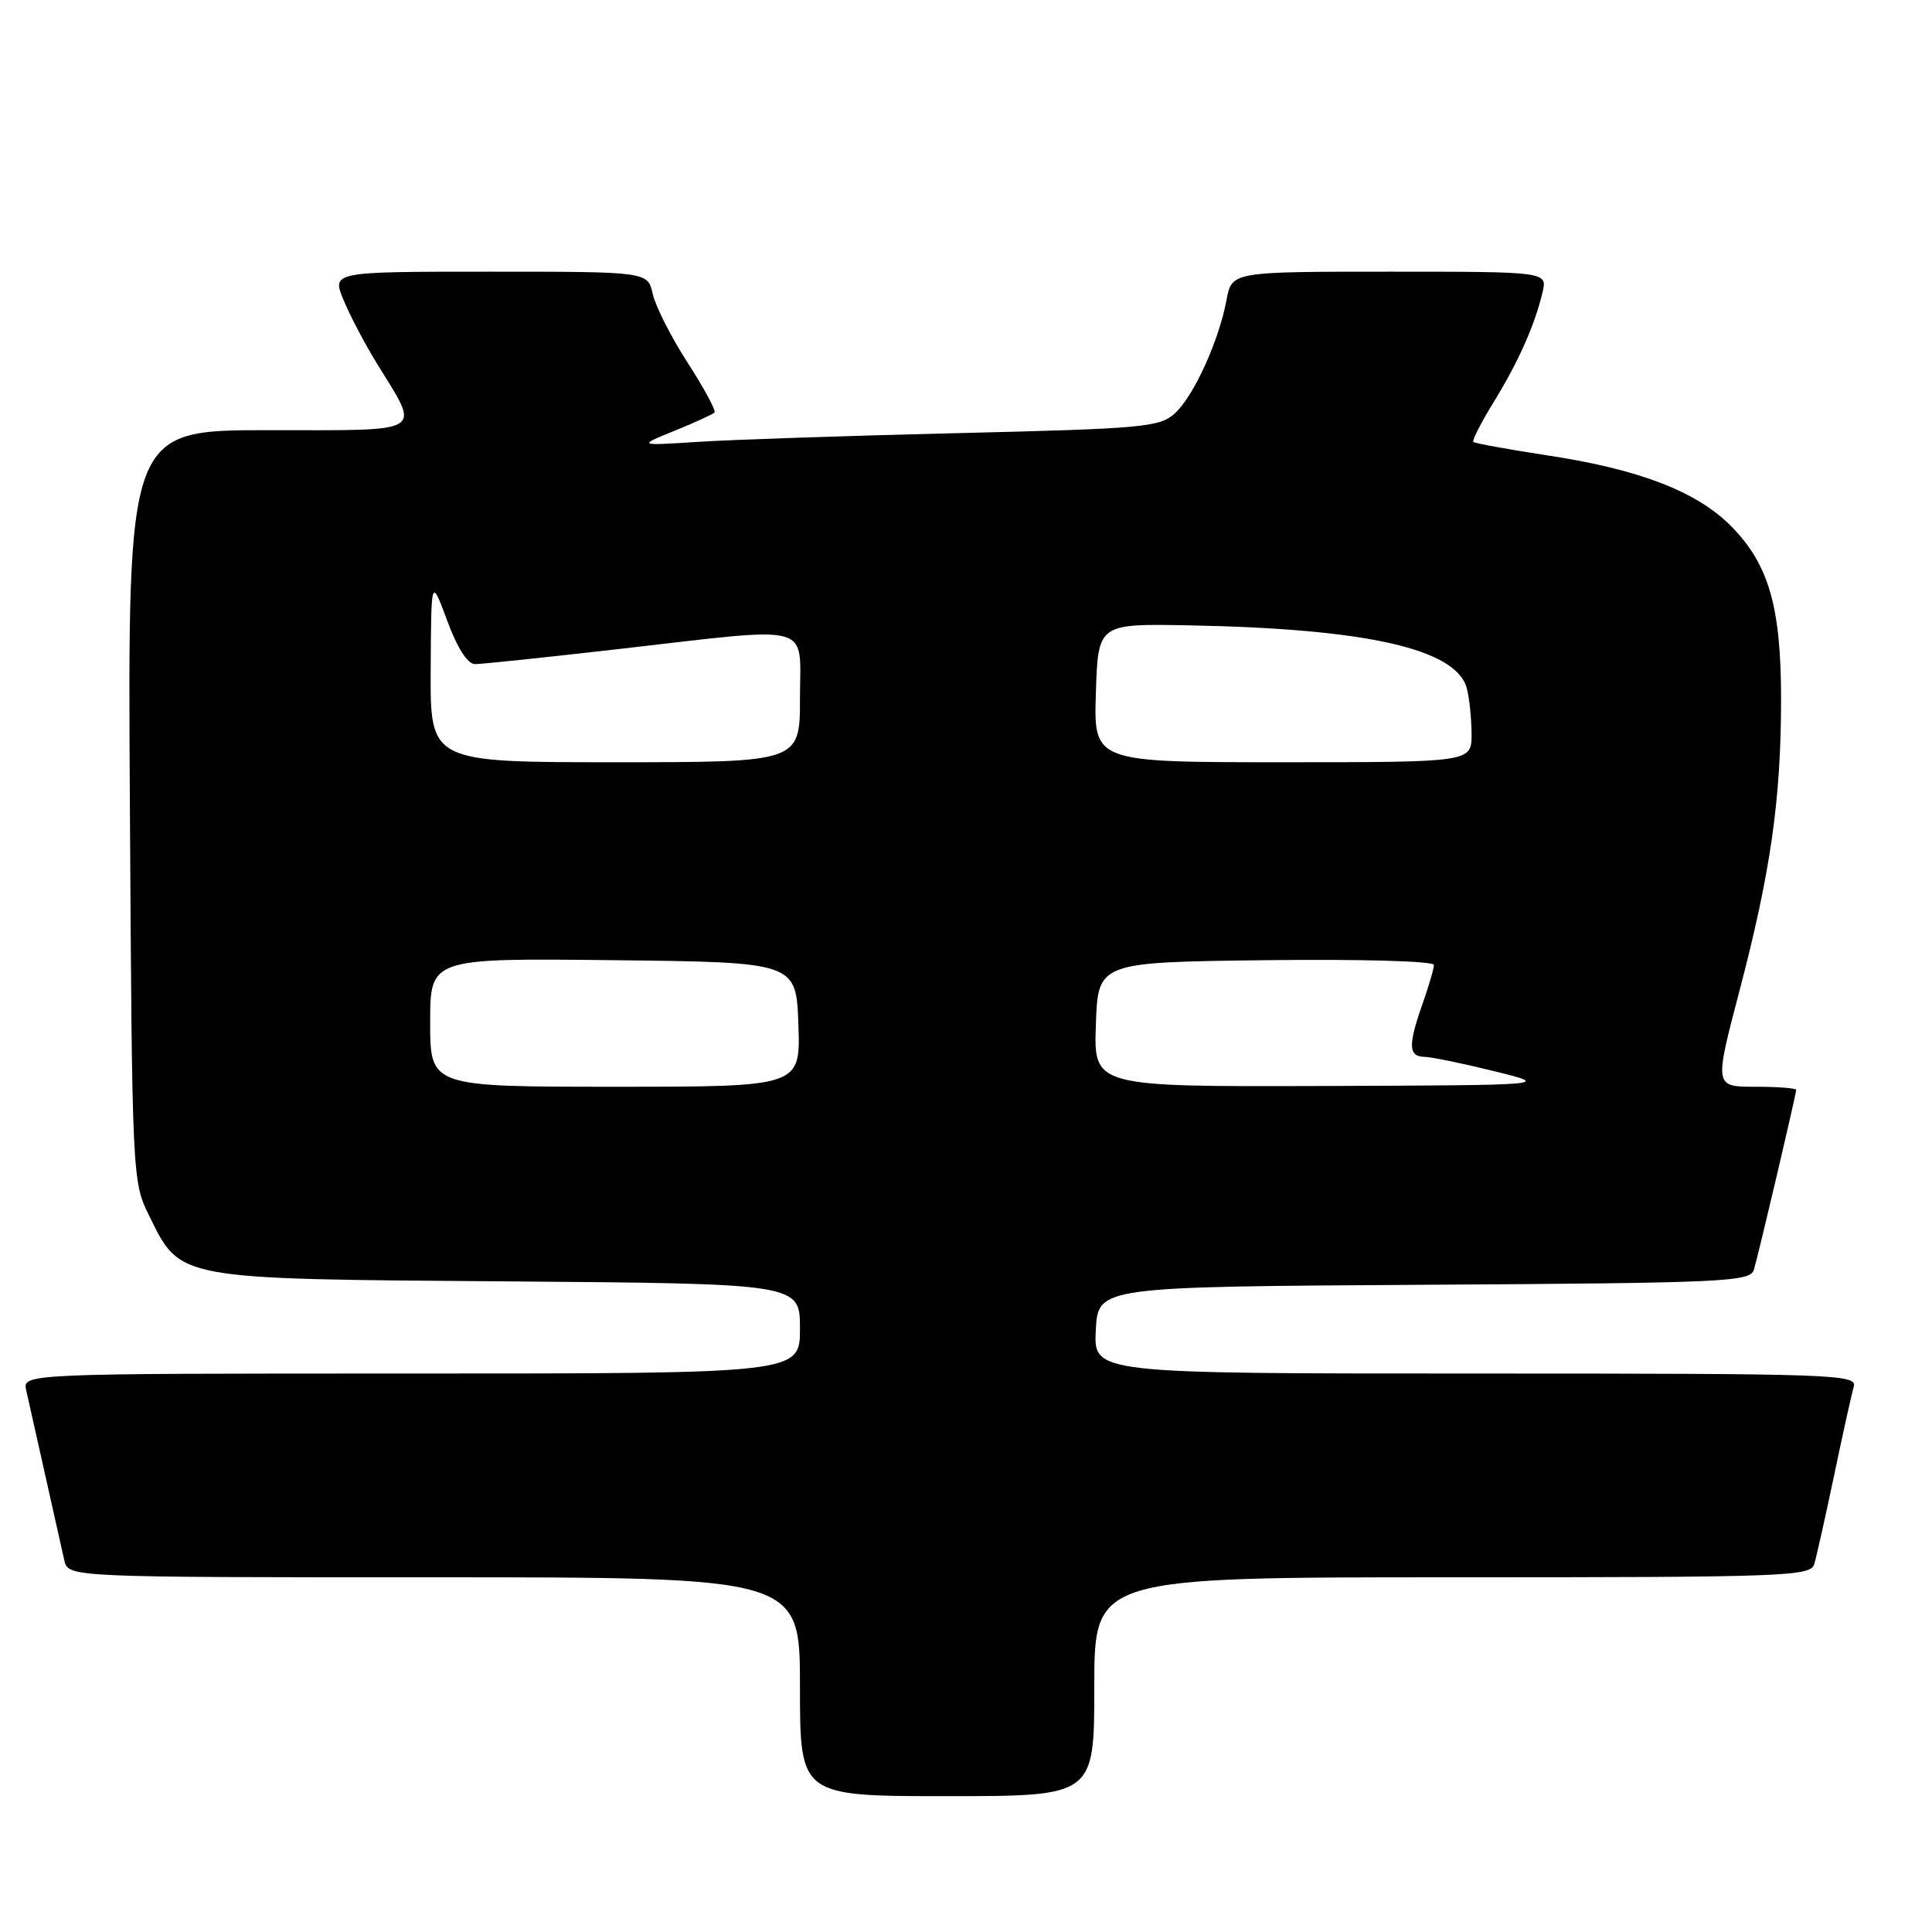 <?xml version="1.0" encoding="UTF-8" standalone="no"?>
<!DOCTYPE svg PUBLIC "-//W3C//DTD SVG 1.1//EN" "http://www.w3.org/Graphics/SVG/1.1/DTD/svg11.dtd" >
<svg xmlns="http://www.w3.org/2000/svg" xmlns:xlink="http://www.w3.org/1999/xlink" version="1.1" viewBox="0 0 256 256">
 <g >
 <path fill="currentColor"
d=" M 145.00 223.50 C 145.00 209.00 145.00 209.00 192.43 209.00 C 236.74 209.00 239.90 208.88 240.40 207.25 C 240.69 206.29 241.87 201.00 243.03 195.50 C 244.18 190.00 245.35 184.71 245.63 183.75 C 246.11 182.10 243.25 182.00 195.52 182.00 C 144.90 182.00 144.90 182.00 145.20 176.25 C 145.50 170.50 145.50 170.50 188.69 170.24 C 228.71 170.00 231.91 169.85 232.40 168.24 C 233.02 166.18 238.00 145.01 238.00 144.41 C 238.00 144.19 235.56 144.00 232.57 144.00 C 227.15 144.00 227.15 144.00 230.50 131.25 C 234.62 115.54 236.00 105.89 236.00 92.61 C 236.00 80.33 234.35 74.69 229.29 69.63 C 224.76 65.10 217.13 62.17 205.03 60.34 C 199.82 59.54 195.41 58.74 195.22 58.56 C 195.04 58.37 196.25 56.00 197.92 53.28 C 201.19 47.96 203.35 43.12 204.39 38.75 C 205.04 36.00 205.04 36.00 184.13 36.00 C 163.22 36.00 163.22 36.00 162.52 39.75 C 161.51 45.18 158.18 52.49 155.67 54.78 C 153.66 56.60 151.49 56.80 127.00 57.39 C 112.42 57.74 96.90 58.26 92.50 58.55 C 84.50 59.06 84.50 59.06 89.36 57.09 C 92.04 56.00 94.42 54.91 94.67 54.67 C 94.91 54.43 93.31 51.46 91.12 48.07 C 88.93 44.68 86.85 40.57 86.49 38.95 C 85.84 36.00 85.84 36.00 64.91 36.00 C 43.97 36.00 43.97 36.00 45.52 39.75 C 46.37 41.81 48.36 45.60 49.94 48.16 C 55.75 57.61 56.74 57.00 35.52 57.00 C 16.91 57.00 16.91 57.00 17.21 106.75 C 17.50 155.89 17.53 156.56 19.73 161.02 C 23.96 169.62 23.11 169.46 67.25 169.79 C 106.00 170.09 106.00 170.09 106.00 176.04 C 106.00 182.00 106.00 182.00 54.48 182.00 C 2.96 182.00 2.96 182.00 3.48 184.25 C 3.76 185.49 4.90 190.55 6.00 195.50 C 7.10 200.45 8.24 205.51 8.52 206.75 C 9.04 209.00 9.04 209.00 57.52 209.00 C 106.00 209.00 106.00 209.00 106.00 223.50 C 106.00 238.00 106.00 238.00 125.50 238.00 C 145.00 238.00 145.00 238.00 145.00 223.50 Z  M 57.00 135.48 C 57.00 126.96 57.00 126.96 81.25 127.23 C 105.50 127.50 105.50 127.50 105.79 135.75 C 106.08 144.00 106.08 144.00 81.54 144.00 C 57.00 144.00 57.00 144.00 57.00 135.48 Z  M 145.21 135.75 C 145.50 127.50 145.50 127.50 167.75 127.23 C 180.35 127.08 190.00 127.35 190.00 127.86 C 190.00 128.35 189.32 130.66 188.50 133.00 C 186.56 138.51 186.61 139.99 188.75 140.04 C 189.71 140.06 193.88 140.92 198.00 141.94 C 205.50 143.79 205.50 143.79 175.21 143.90 C 144.92 144.00 144.92 144.00 145.21 135.75 Z  M 57.07 88.75 C 57.13 76.50 57.13 76.50 59.26 82.25 C 60.60 85.88 61.96 88.00 62.95 88.00 C 63.80 88.00 72.38 87.10 82.00 86.00 C 108.23 83.00 106.00 82.40 106.00 92.50 C 106.00 101.00 106.00 101.00 81.50 101.00 C 57.00 101.00 57.00 101.00 57.07 88.75 Z  M 145.21 91.82 C 145.50 82.64 145.50 82.64 157.50 82.86 C 181.11 83.30 192.96 85.98 194.36 91.20 C 194.70 92.47 194.98 95.19 194.99 97.25 C 195.00 101.00 195.00 101.00 169.96 101.00 C 144.92 101.00 144.92 101.00 145.21 91.82 Z "/>
</g>
</svg>
